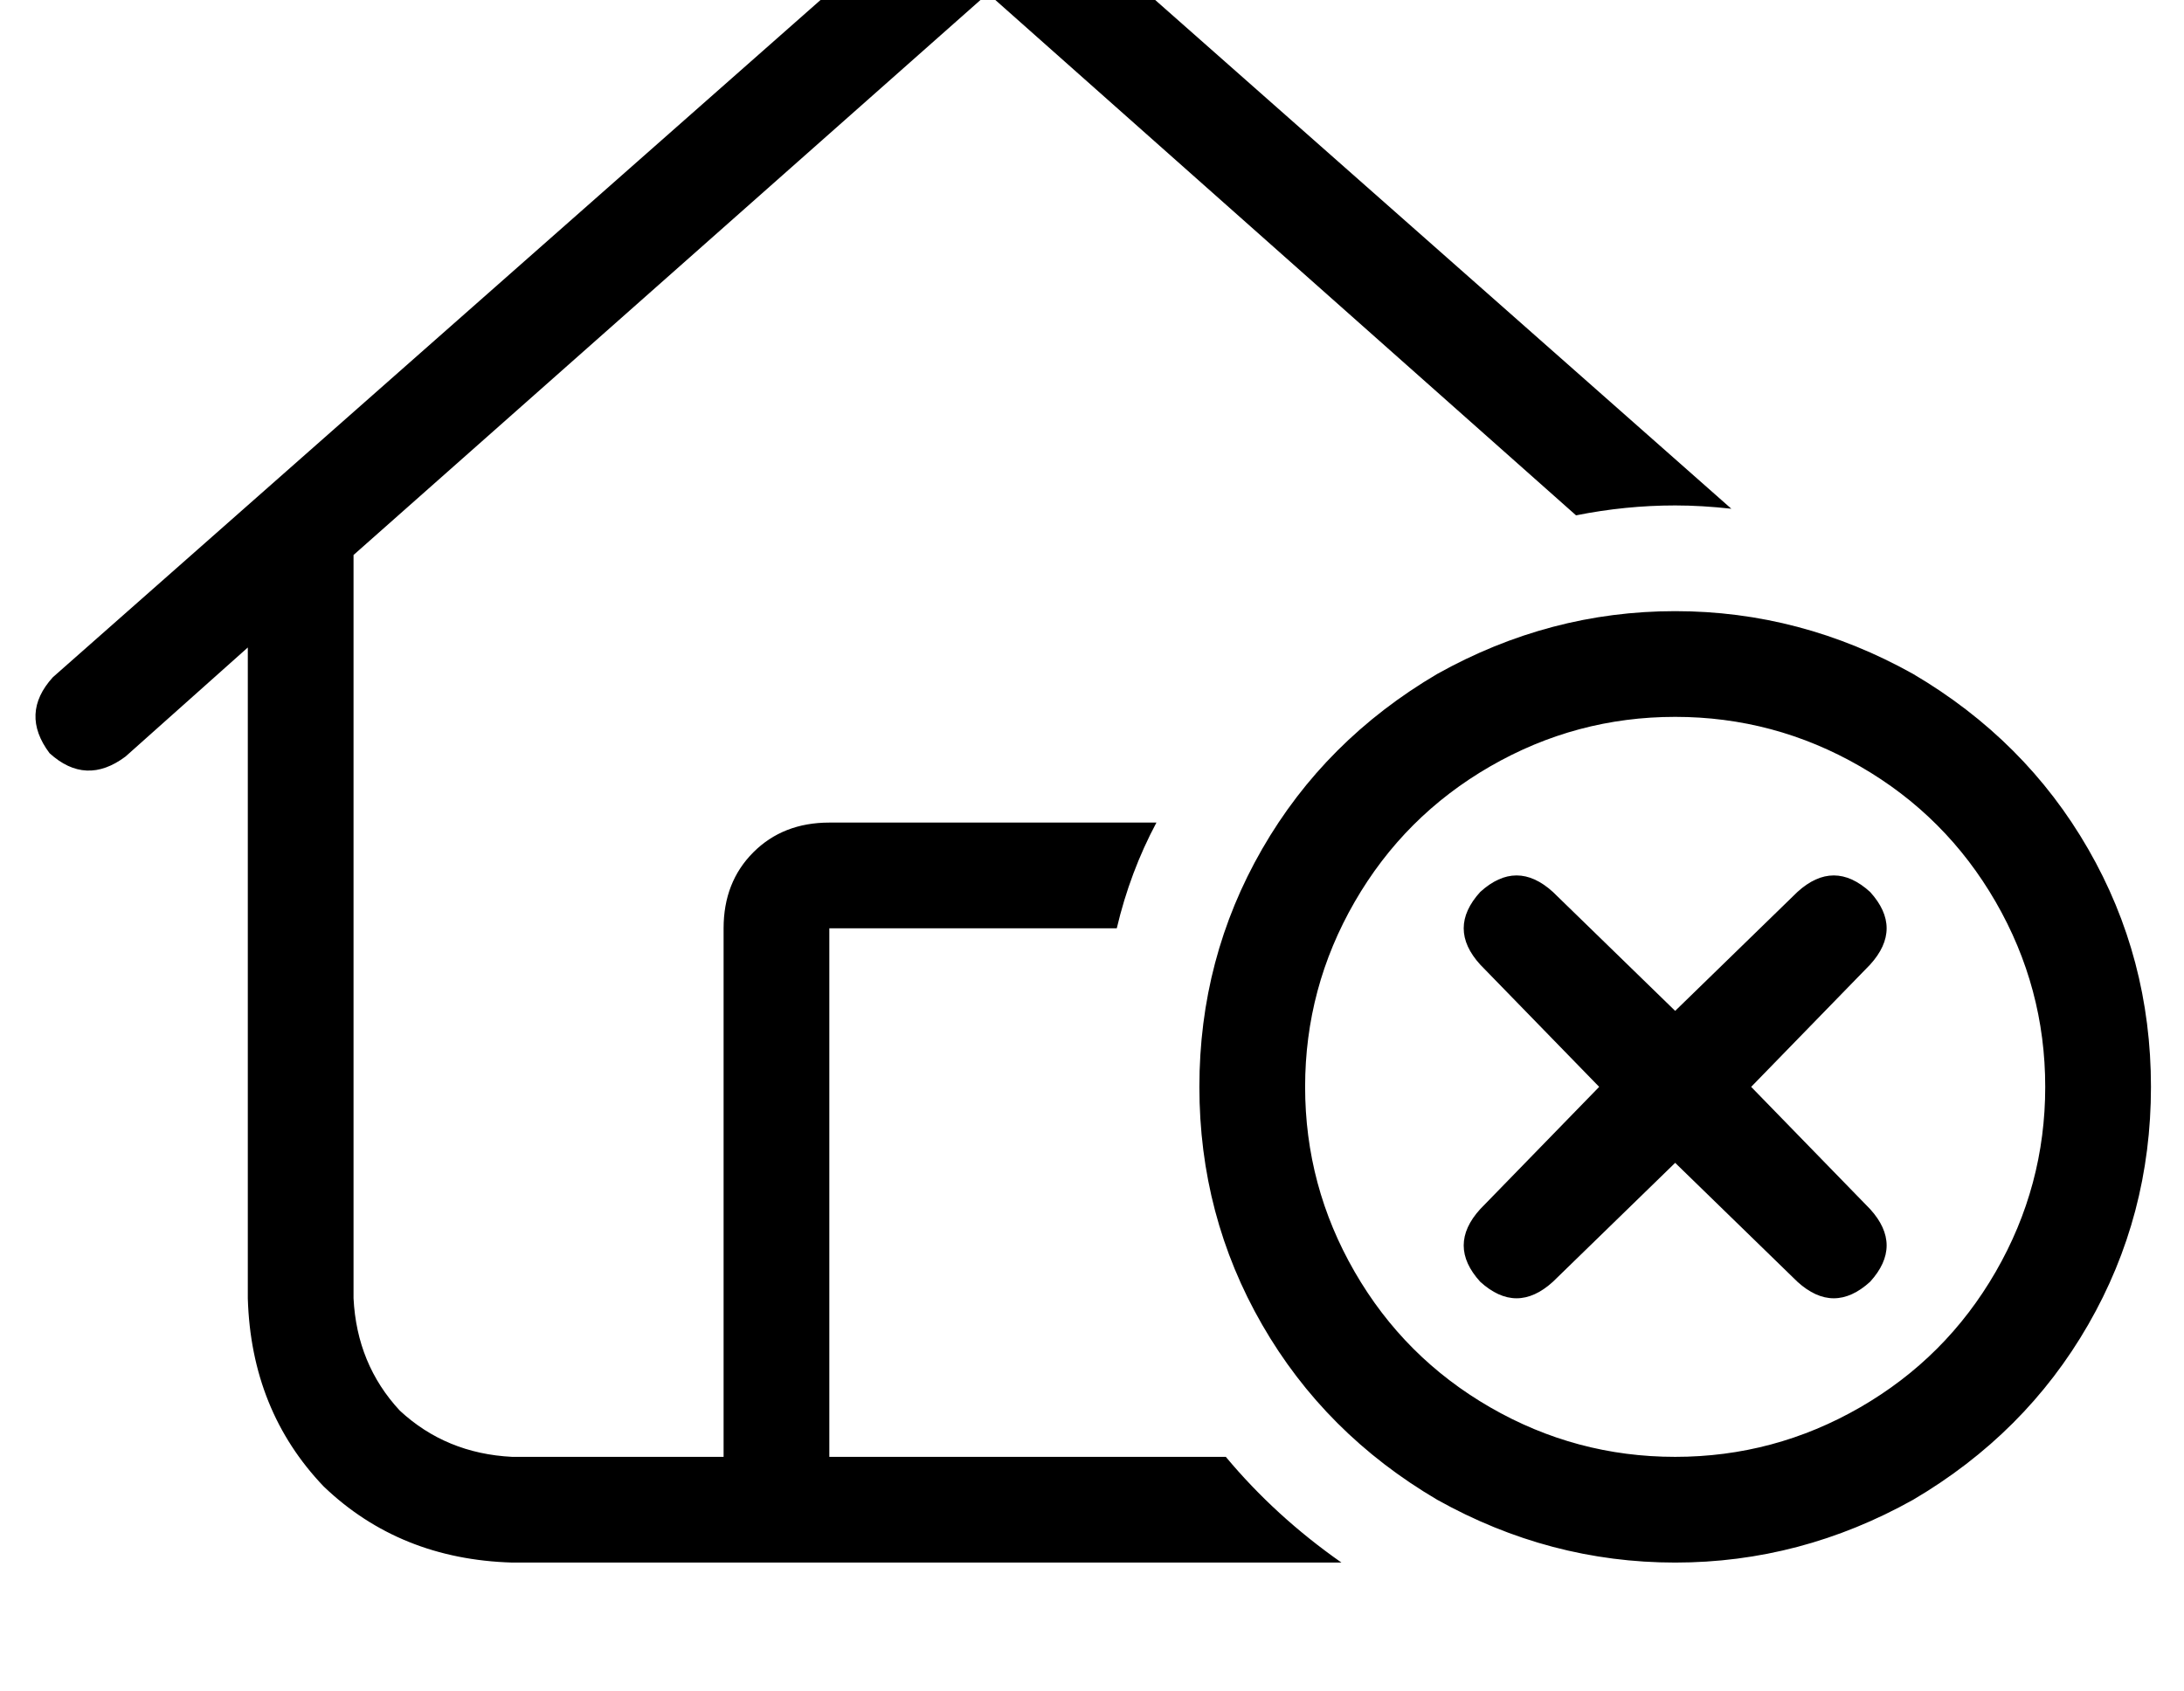 <?xml version="1.0" standalone="no"?>
<!DOCTYPE svg PUBLIC "-//W3C//DTD SVG 1.1//EN" "http://www.w3.org/Graphics/SVG/1.1/DTD/svg11.dtd" >
<svg xmlns="http://www.w3.org/2000/svg" xmlns:xlink="http://www.w3.org/1999/xlink" version="1.1" viewBox="-11 0 661 512">
   <path fill="currentColor"
d="M277 -35q11 -8 22 0l214 189v0q-9 -1 -17 -1q-15 0 -30 3l-178 -158v0l-192 170v0v225v0q1 20 14 34q14 13 34 14h64v0v-160v0q0 -14 9 -23t23 -9h96v0h3q-8 15 -12 32h-87v0v160v0h16h104q15 18 35 32h-251v0q-34 -1 -57 -23q-22 -23 -23 -57v-197v0l-37 33v0
q-12 9 -23 -1q-9 -12 1 -23l272 -240v0zM608 329q0 -30 -15 -56v0v0q-15 -26 -41 -41t-56 -15t-56 15t-41 41t-15 56t15 56t41 41t56 15t56 -15t41 -41t15 -56v0zM352 329q0 -39 19 -72v0v0q19 -33 53 -53q34 -19 72 -19t72 19q34 20 53 53t19 72t-19 72t-53 53
q-34 19 -72 19t-72 -19q-34 -20 -53 -53t-19 -72v0zM519 329l36 37l-36 -37l36 37q10 11 0 22q-11 10 -22 0l-37 -36v0l-37 36v0q-11 10 -22 0q-10 -11 0 -22l36 -37v0l-36 -37v0q-10 -11 0 -22q11 -10 22 0l37 36v0l37 -36v0q11 -10 22 0q10 11 0 22l-36 37v0z" />
</svg>

